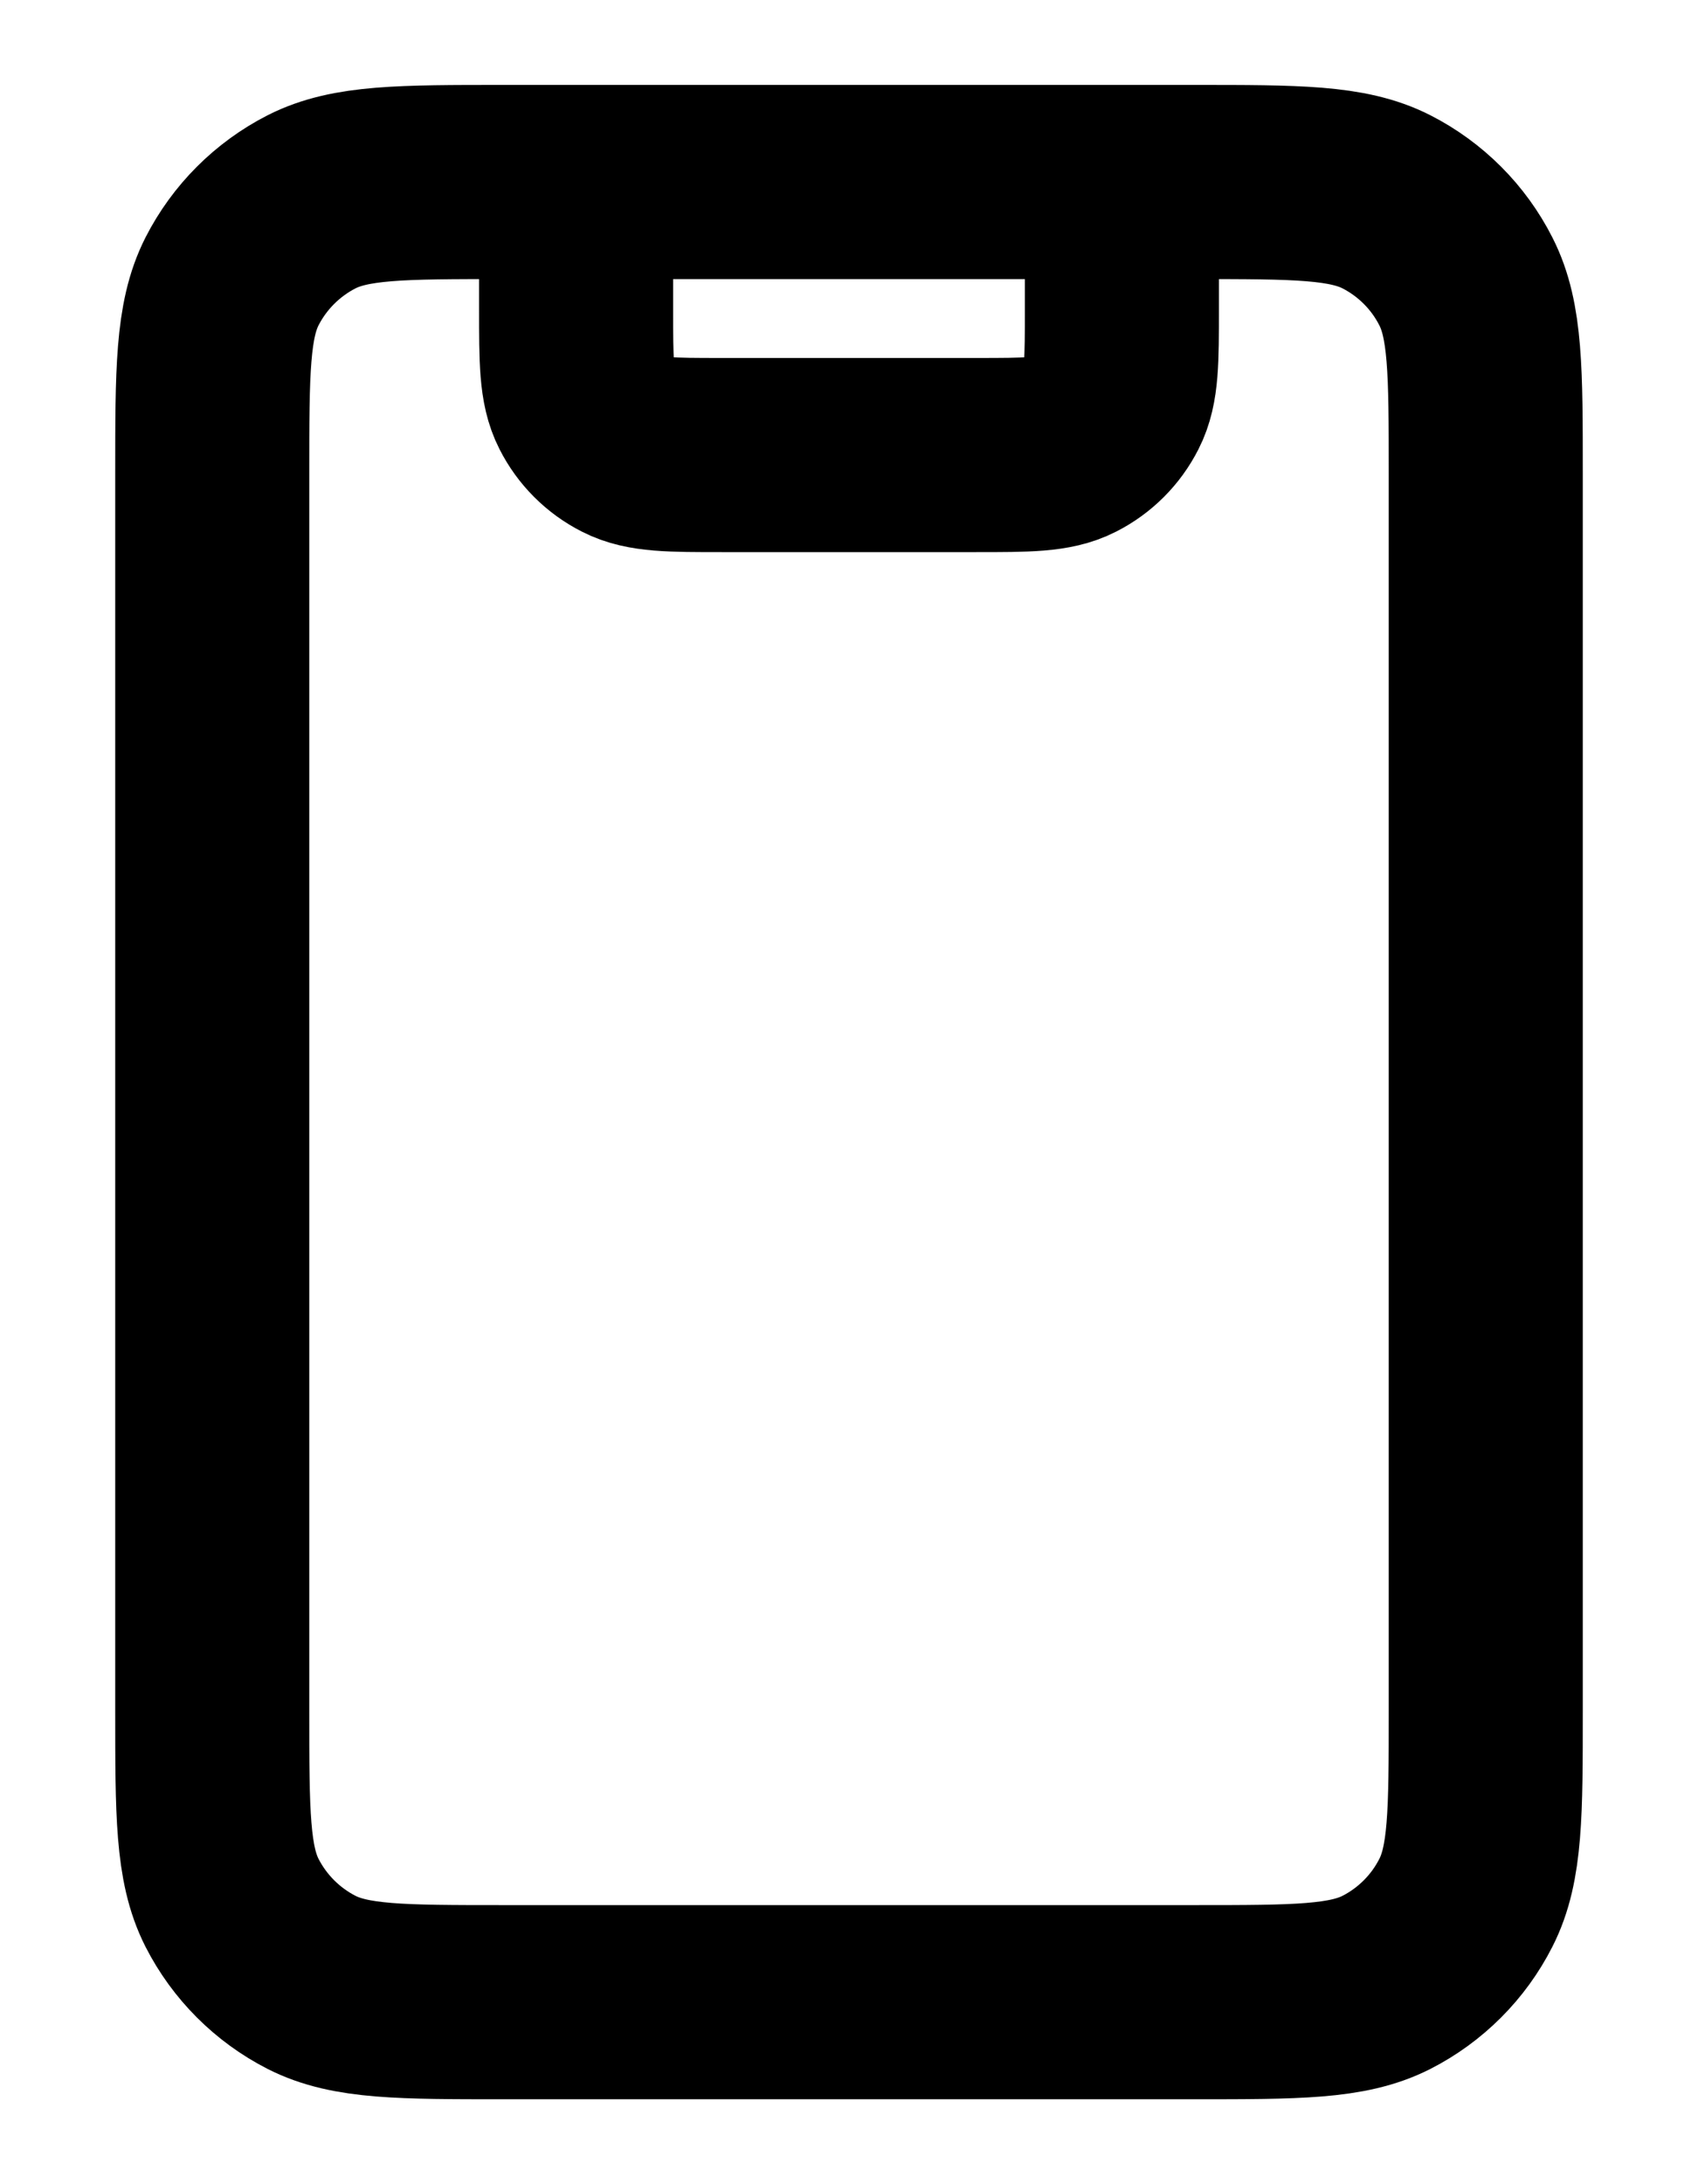 <svg width="14" height="18" viewBox="0 0 14 18" fill="none" xmlns="http://www.w3.org/2000/svg">
<path d="M9.25 1.5V2.55C9.25 2.97 9.25 3.18 9.168 3.34C9.096 3.482 8.982 3.596 8.84 3.668C8.68 3.75 8.47 3.75 8.05 3.75H5.95C5.53 3.75 5.32 3.75 5.16 3.668C5.018 3.596 4.904 3.482 4.832 3.34C4.75 3.18 4.75 2.97 4.75 2.55V1.5M4.15 16.5H9.85C10.69 16.5 11.11 16.5 11.431 16.337C11.713 16.193 11.943 15.963 12.086 15.681C12.25 15.36 12.25 14.94 12.25 14.1V3.9C12.25 3.06 12.25 2.64 12.086 2.319C11.943 2.037 11.713 1.807 11.431 1.663C11.11 1.5 10.69 1.5 9.85 1.5H4.15C3.31 1.5 2.89 1.5 2.569 1.663C2.287 1.807 2.057 2.037 1.913 2.319C1.75 2.64 1.75 3.06 1.75 3.9V14.1C1.75 14.94 1.75 15.36 1.913 15.681C2.057 15.963 2.287 16.193 2.569 16.337C2.89 16.5 3.31 16.5 4.15 16.5Z" stroke="black" stroke-width="1.6" stroke-linecap="round" stroke-linejoin="round"/>
</svg>
